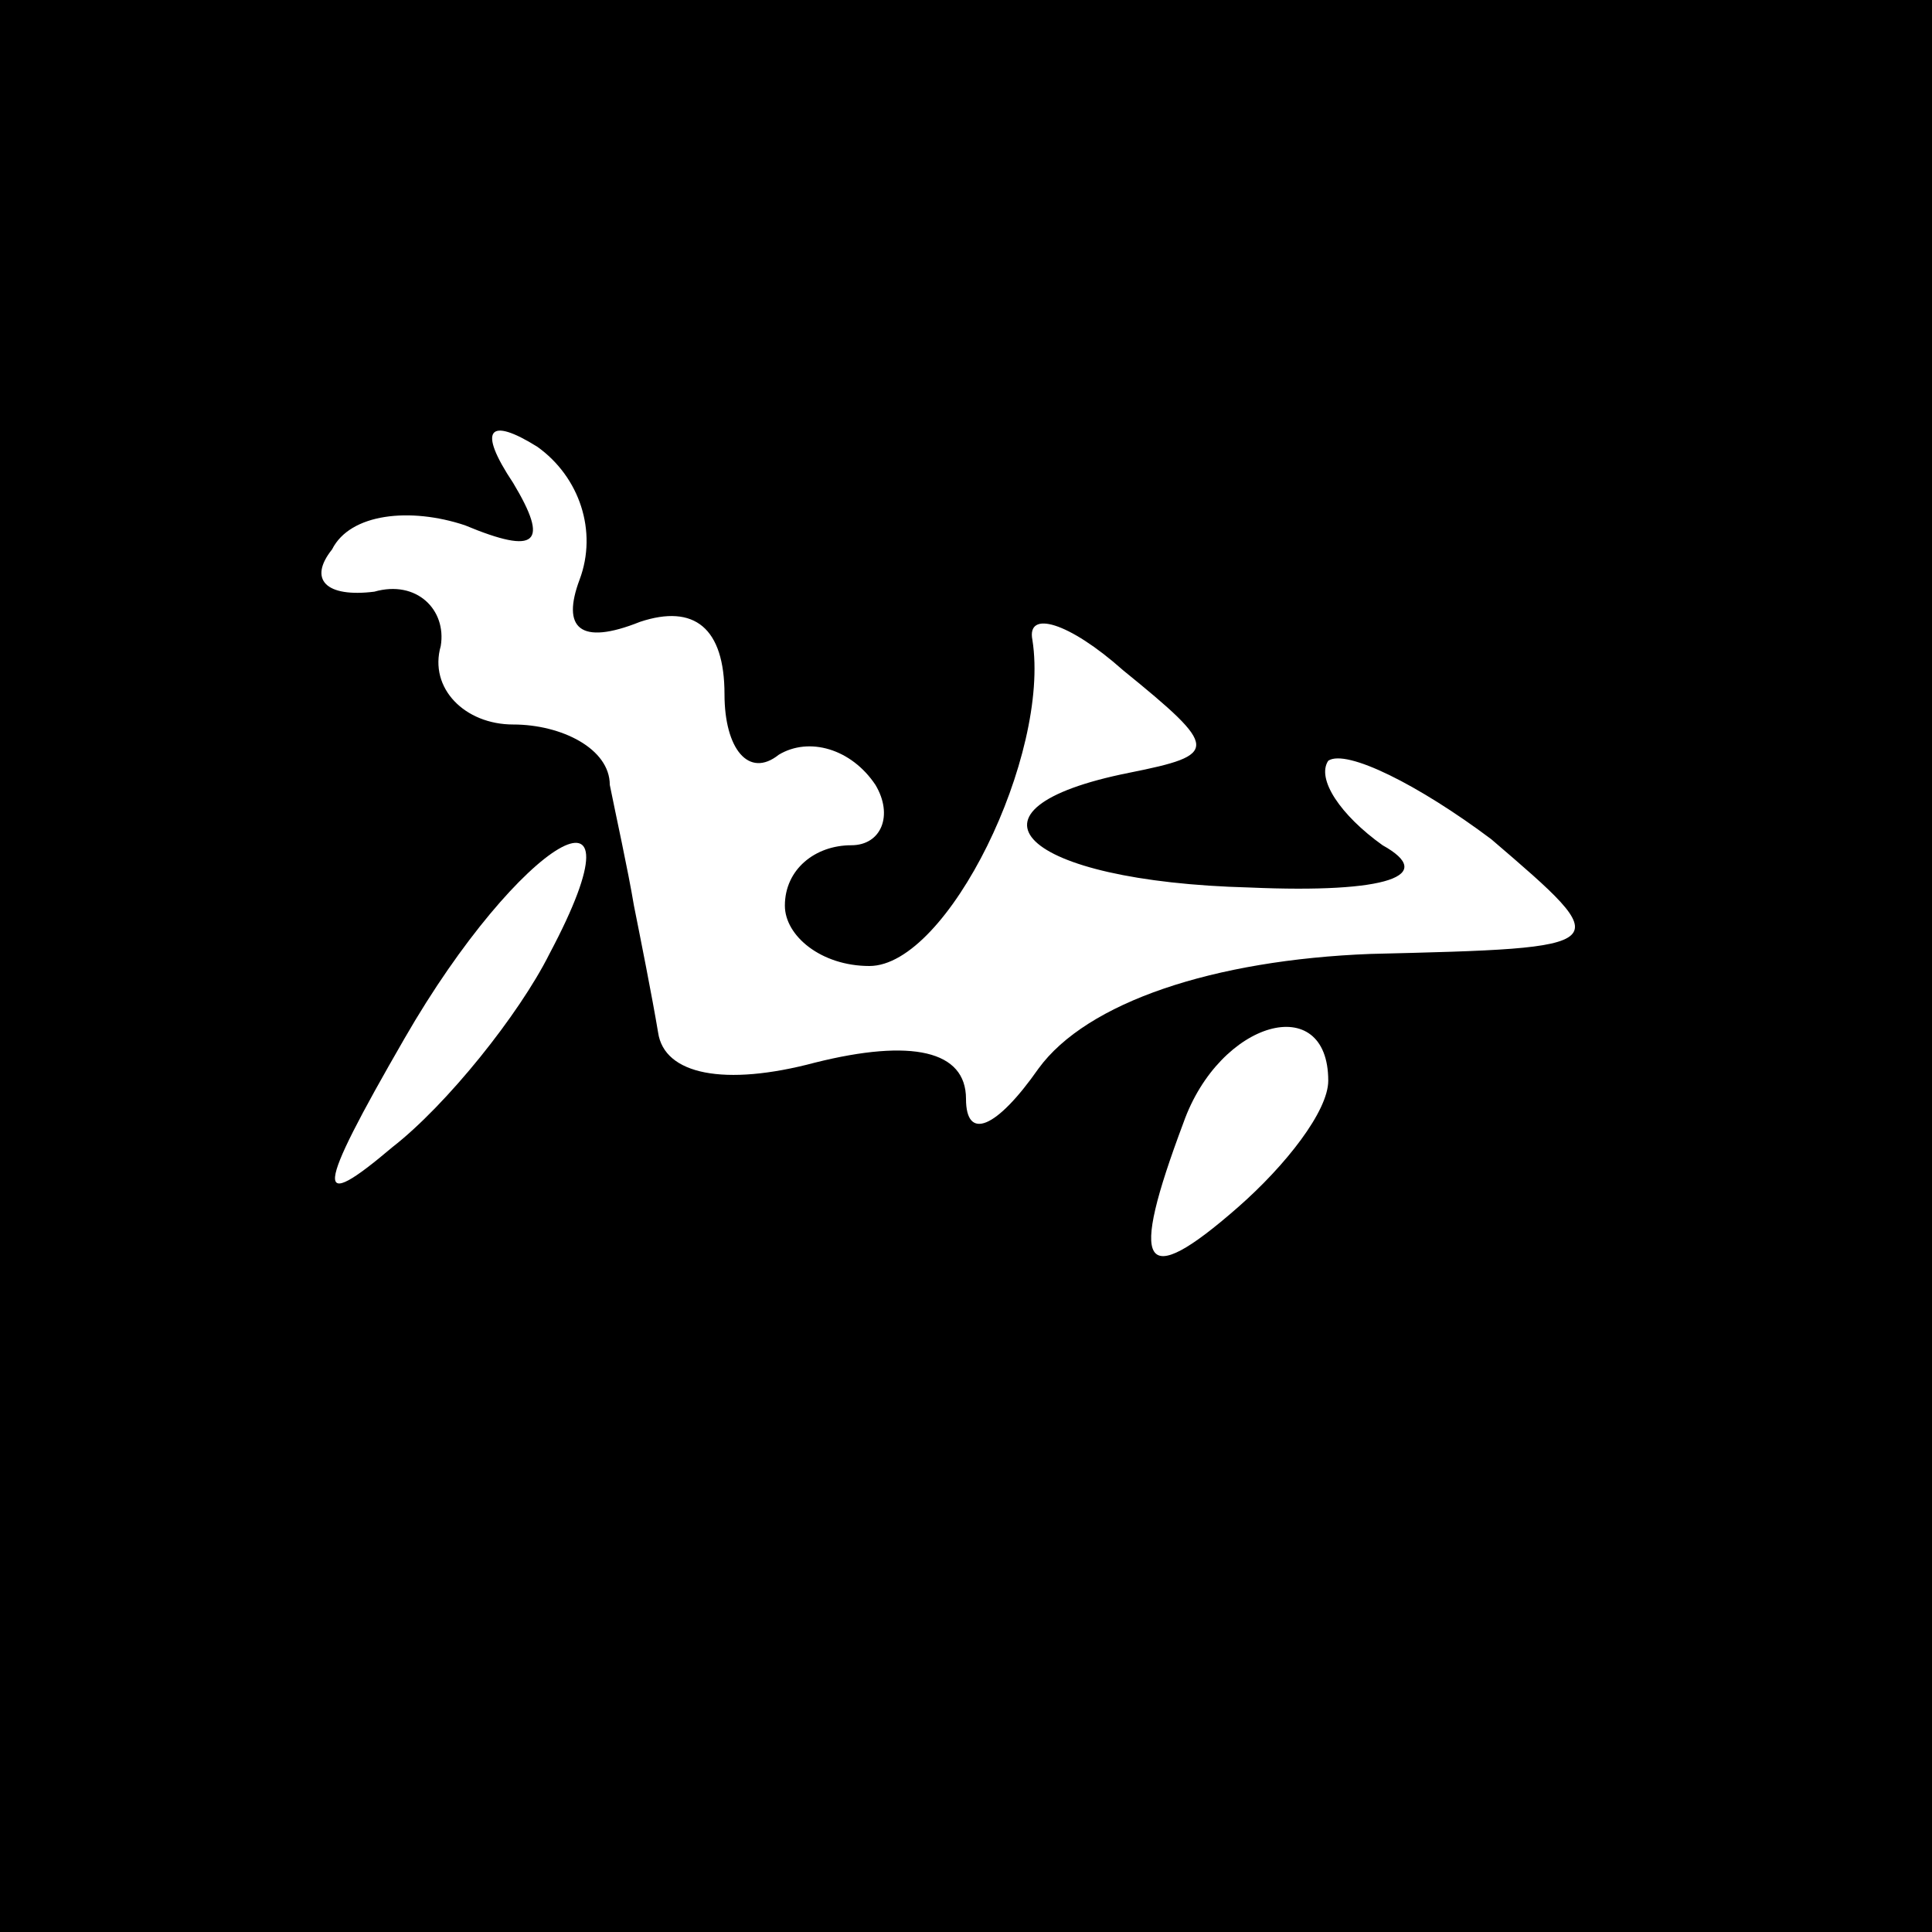 <?xml version="1.0" standalone="no"?>
<!DOCTYPE svg PUBLIC "-//W3C//DTD SVG 20010904//EN"
 "http://www.w3.org/TR/2001/REC-SVG-20010904/DTD/svg10.dtd">
<svg version="1.0" xmlns="http://www.w3.org/2000/svg"
 width="32pt" height="32pt" viewBox="0 0 32 32"
 preserveAspectRatio="xMidYMid meet">
<rect x="0" y="0" width="32" height="32" fill="#808080" stroke="none"/>
<g transform="translate(0,32) scale(0.1,-0.1)"
fill="#000000" stroke="none">
<path fill="#000000" stroke="none" d="M0 160 l0 -160 160 0 160 0 0 160 0
160 -160 0 -160 0 0 -160z"/>
<path fill="#ffffff" stroke="none" d="M96 224 c-3 -8 0 -11 10 -7 9 3 14 -1
14 -12 0 -9 4 -14 9 -10 5 3 12 1 16 -5 3 -5 1 -10 -4 -10 -6 0 -11 -4 -11
-10 0 -5 6 -10 14 -10 13 0 30 35 27 54 -1 5 6 3 15 -5 16 -13 16 -14 1 -17
-30 -6 -18 -18 20 -19 23 -1 31 2 22 7 -7 5 -11 11 -9 14 3 2 15 -4 27 -13 21
-18 21 -18 -20 -19 -26 -1 -47 -8 -55 -19 -7 -10 -12 -12 -12 -5 0 8 -9 10
-25 6 -15 -4 -25 -2 -26 5 -1 6 -3 16 -4 21 -1 6 -3 15 -4 20 0 6 -8 10 -16
10 -8 0 -14 6 -12 13 1 6 -4 11 -11 9 -8 -1 -11 2 -7 7 3 6 13 7 22 4 12 -5
14 -3 8 7 -6 9 -4 11 4 6 7 -5 10 -14 7 -22z"/>
<path fill="#ffffff" stroke="none" d="M91 162 c-5 -10 -17 -25 -26 -32 -13
-11 -13 -8 2 18 19 33 41 46 24 14z"/>
<path fill="#ffffff" stroke="none" d="M220 141 c0 -5 -7 -14 -15 -21 -16 -14
-18 -10 -9 14 6 17 24 22 24 7z"/>
</g>
</svg>
